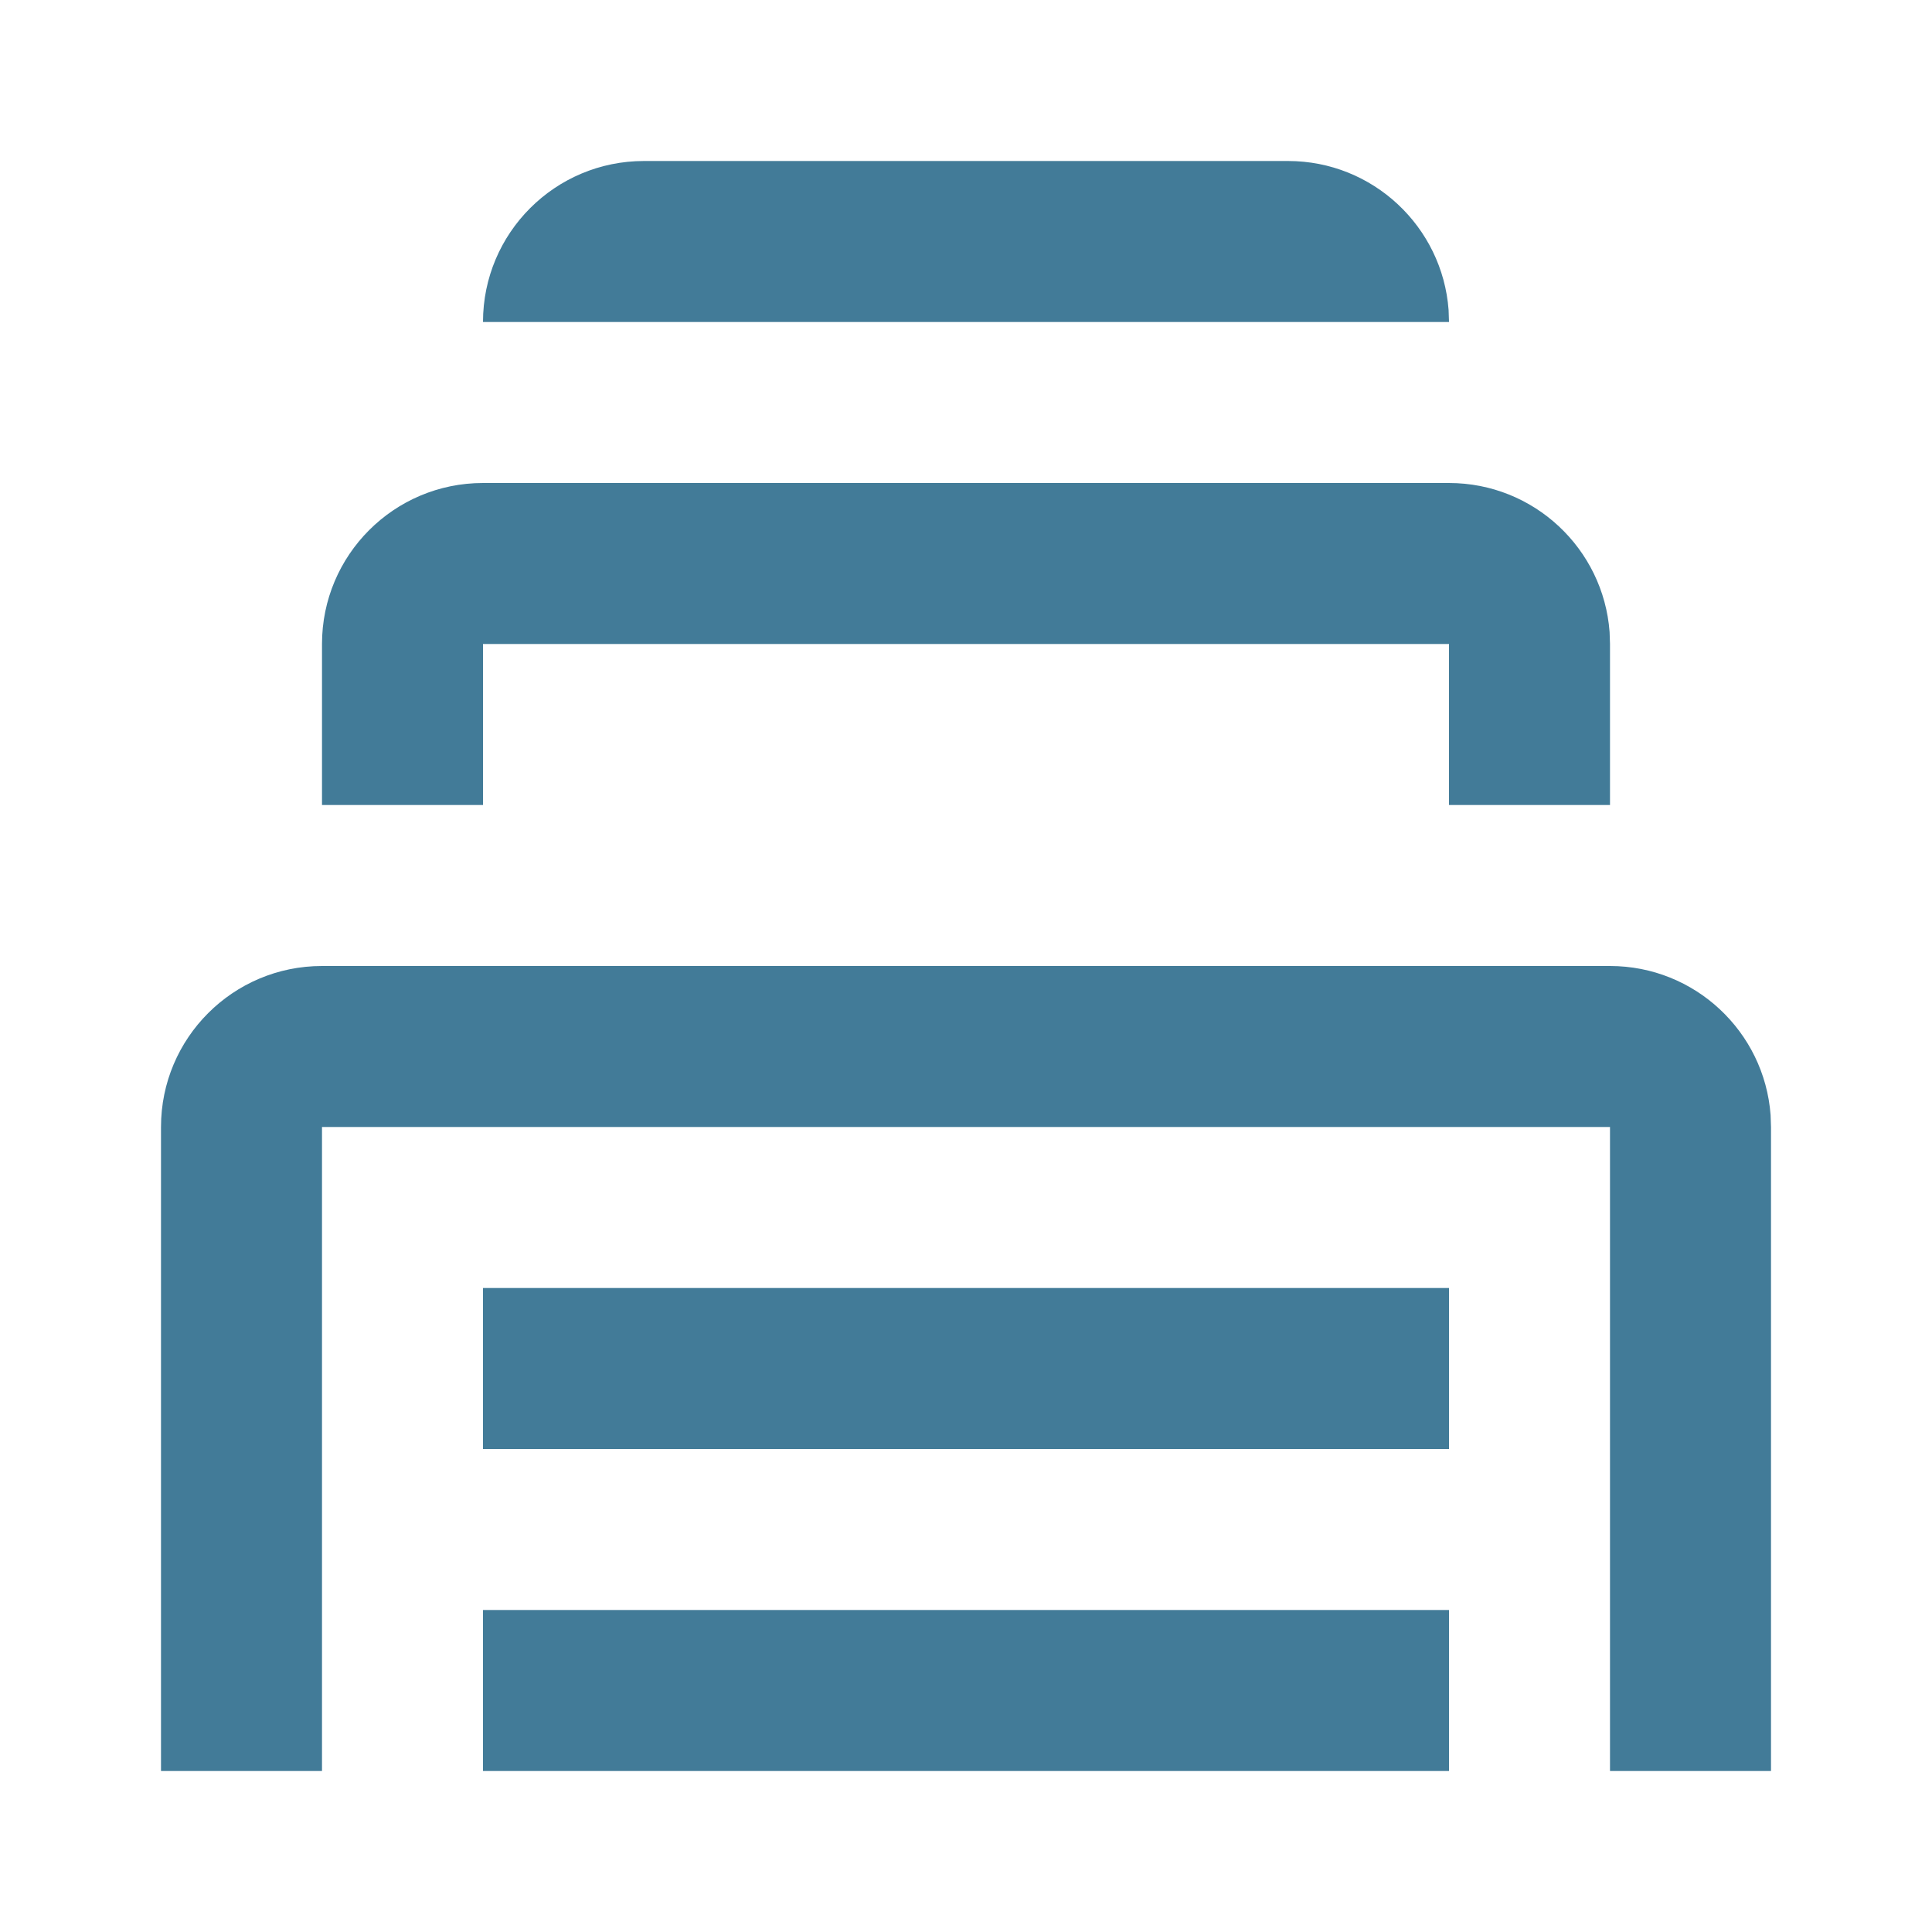 <?xml version="1.0" encoding="UTF-8"?>
<svg width="24px" height="24px" viewBox="0 0 24 24" version="1.1" xmlns="http://www.w3.org/2000/svg" xmlns:xlink="http://www.w3.org/1999/xlink">
    <!-- Generator: Sketch 59.1 (86144) - https://sketch.com -->
    <title>icon-dku-wiki</title>
    <desc>Created with Sketch.</desc>
    <g id="icon-dku-wiki" stroke="none" stroke-width="1" fill="none" fill-rule="evenodd">
        <path d="M4,12 L20,12 C21.054,12 21.918,12.816 21.995,13.851 L22,14 L22,22 L20,22 L20,14 L4,14 L4,22 L2,22 L2,14 C2,12.895 2.895,12 4,12 Z M18,20 L18,22 L6,22 L6,20 L18,20 Z M18,16 L18,18 L6,18 L6,16 L18,16 Z M18,6 C19.054,6 19.918,6.816 19.995,7.851 L20,8 L20,10 L18,10 L18,8 L6,8 L6,10 L4,10 L4,8 C4,6.895 4.895,6 6,6 L18,6 Z M16,2 C17.054,2 17.918,2.816 17.995,3.851 L18,4 L6,4 C6,2.895 6.895,2 8,2 L16,2 Z" id="Combined-Shape" fill="#427B98"></path>
    </g>
</svg>
